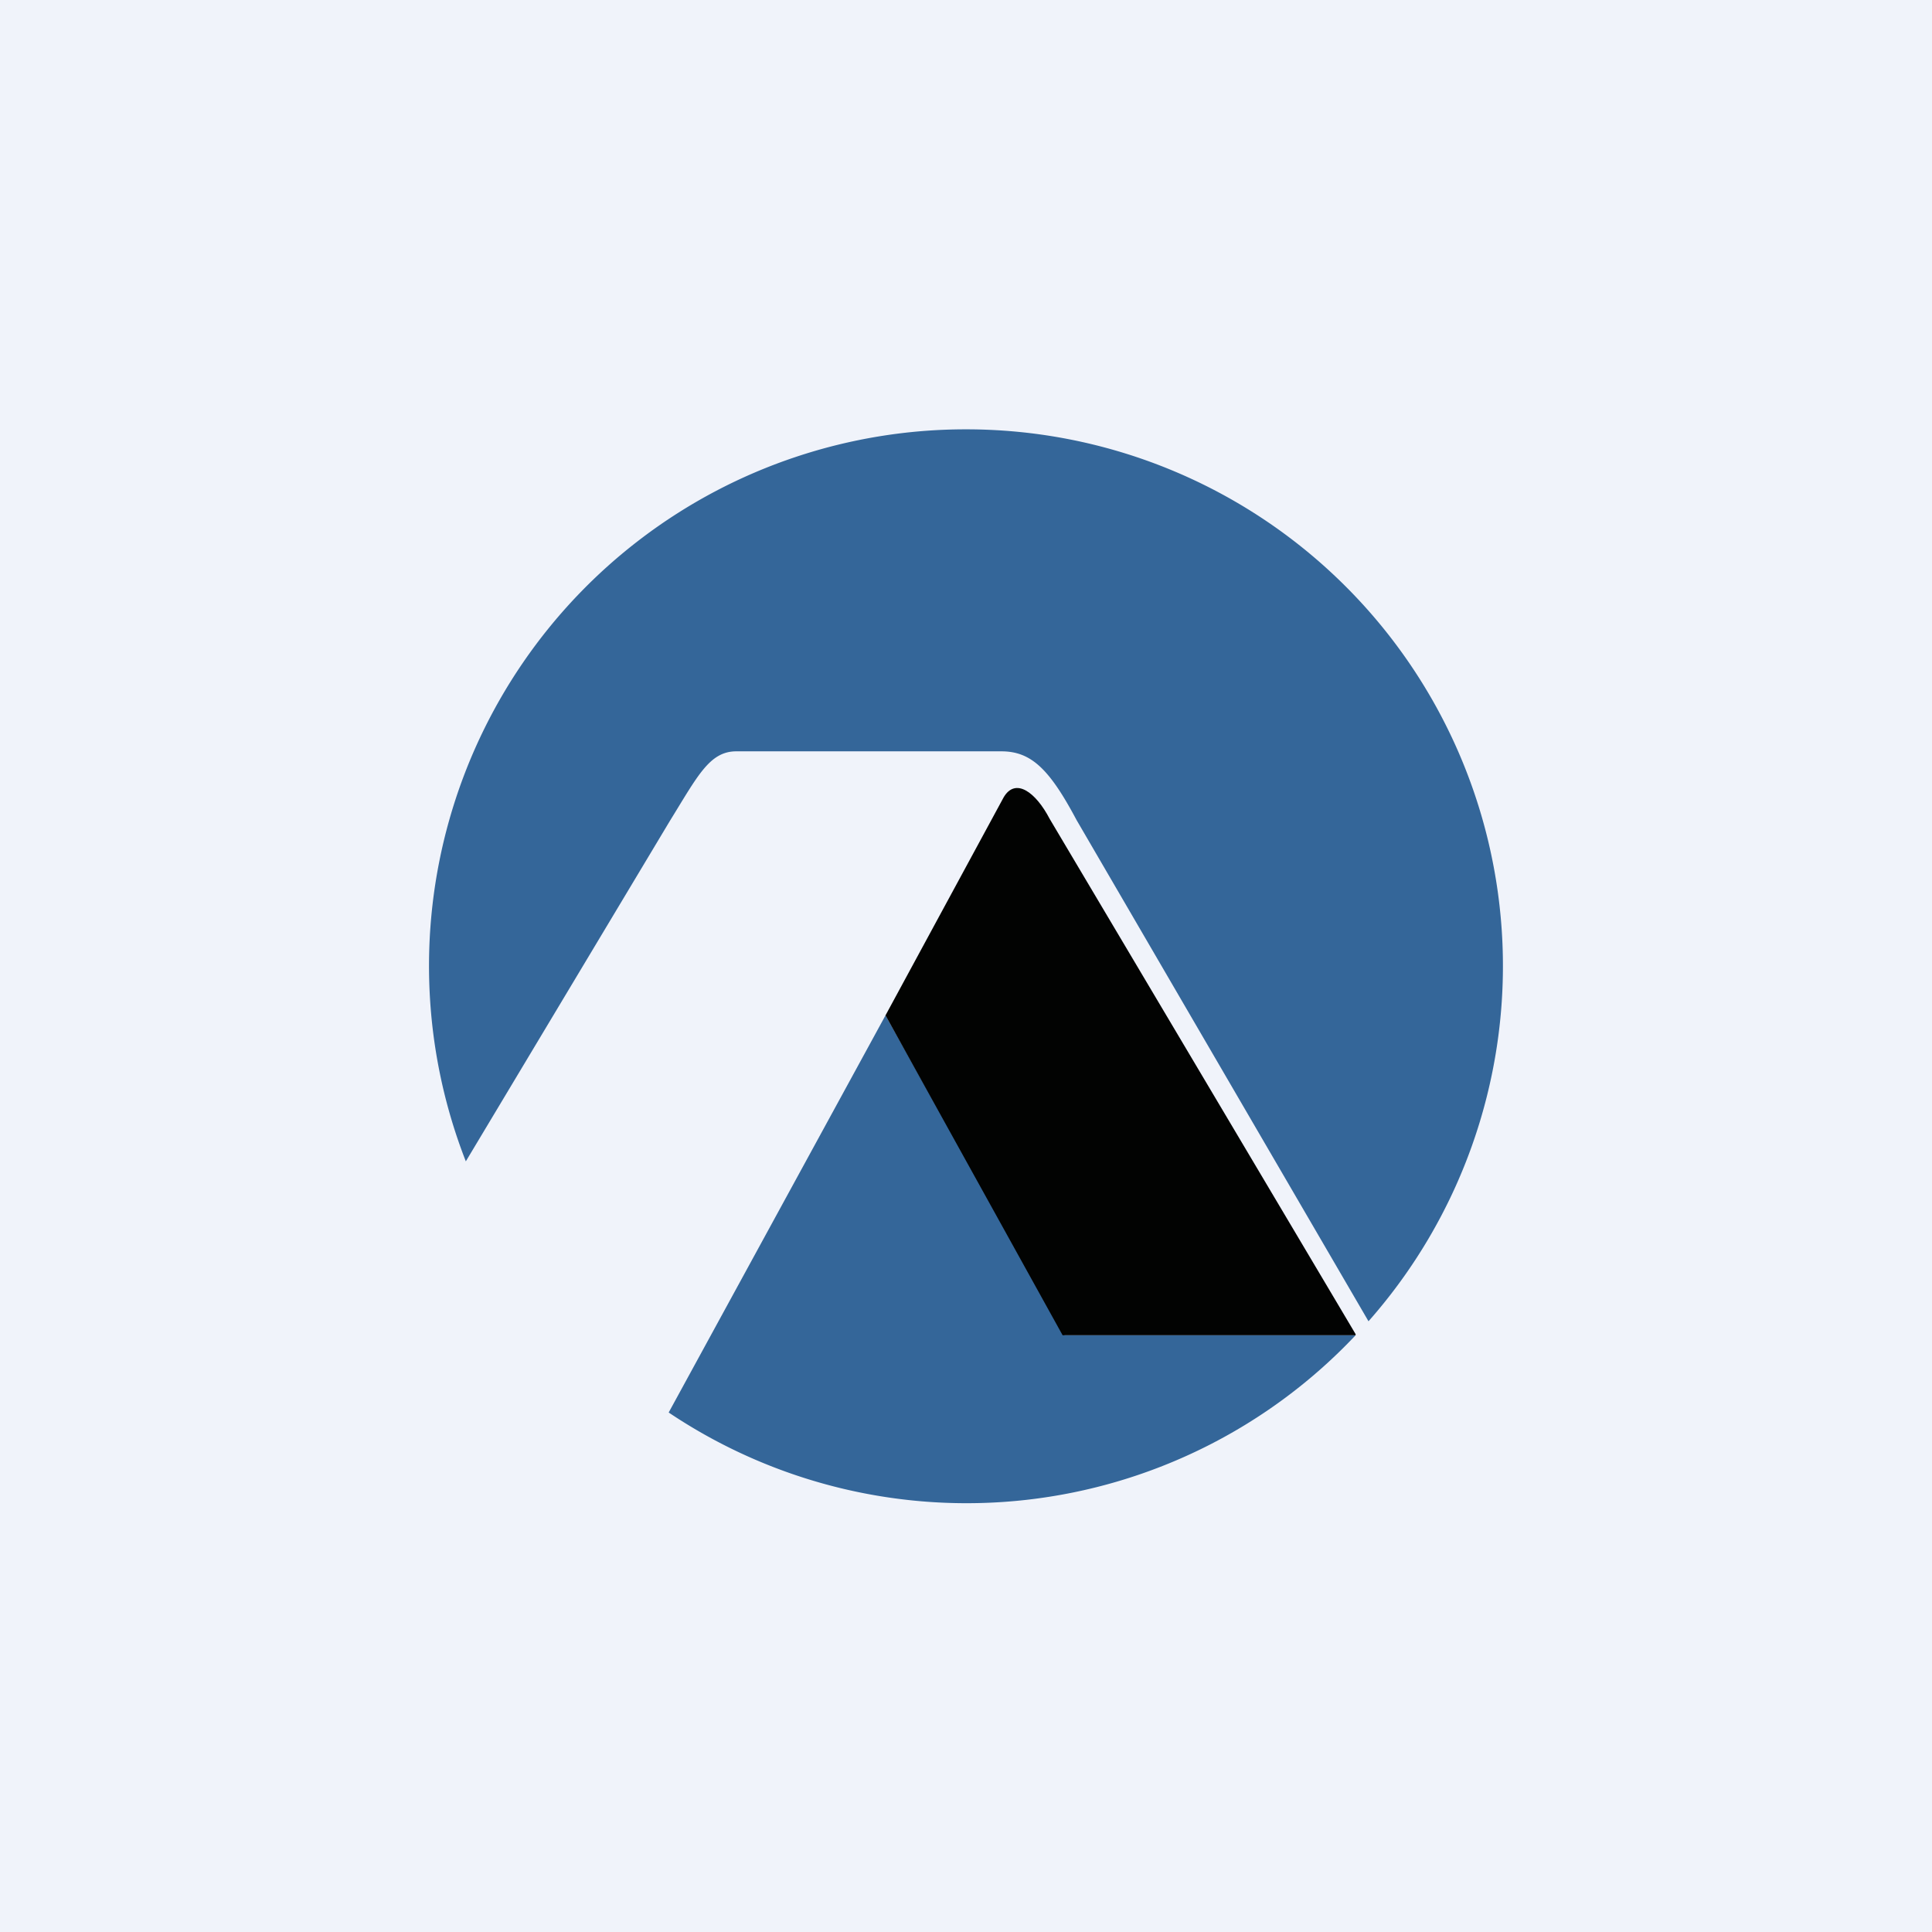 <!-- by TradingView --><svg xmlns="http://www.w3.org/2000/svg" width="18" height="18"><path fill="#F0F3FA" d="M0 0h18v18H0z"/><path d="M9 4a5 5 0 00-4.66 6.82l1.9-3.17c.26-.42.37-.65.62-.65h2.47c.28 0 .45.17.7.64l2.72 4.67A5 5 0 009 4z" fill="#346699"/><path d="M8.25 9.46l-2.02 3.7a4.98 4.98 0 006.4-.72H9.92L8.25 9.46z" fill="#346699"/><path d="M12.63 12.44H9.9L8.25 9.46l1.1-2.03c.11-.19.3-.05.43.2l2.85 4.8z" fill="#020302"/></svg>